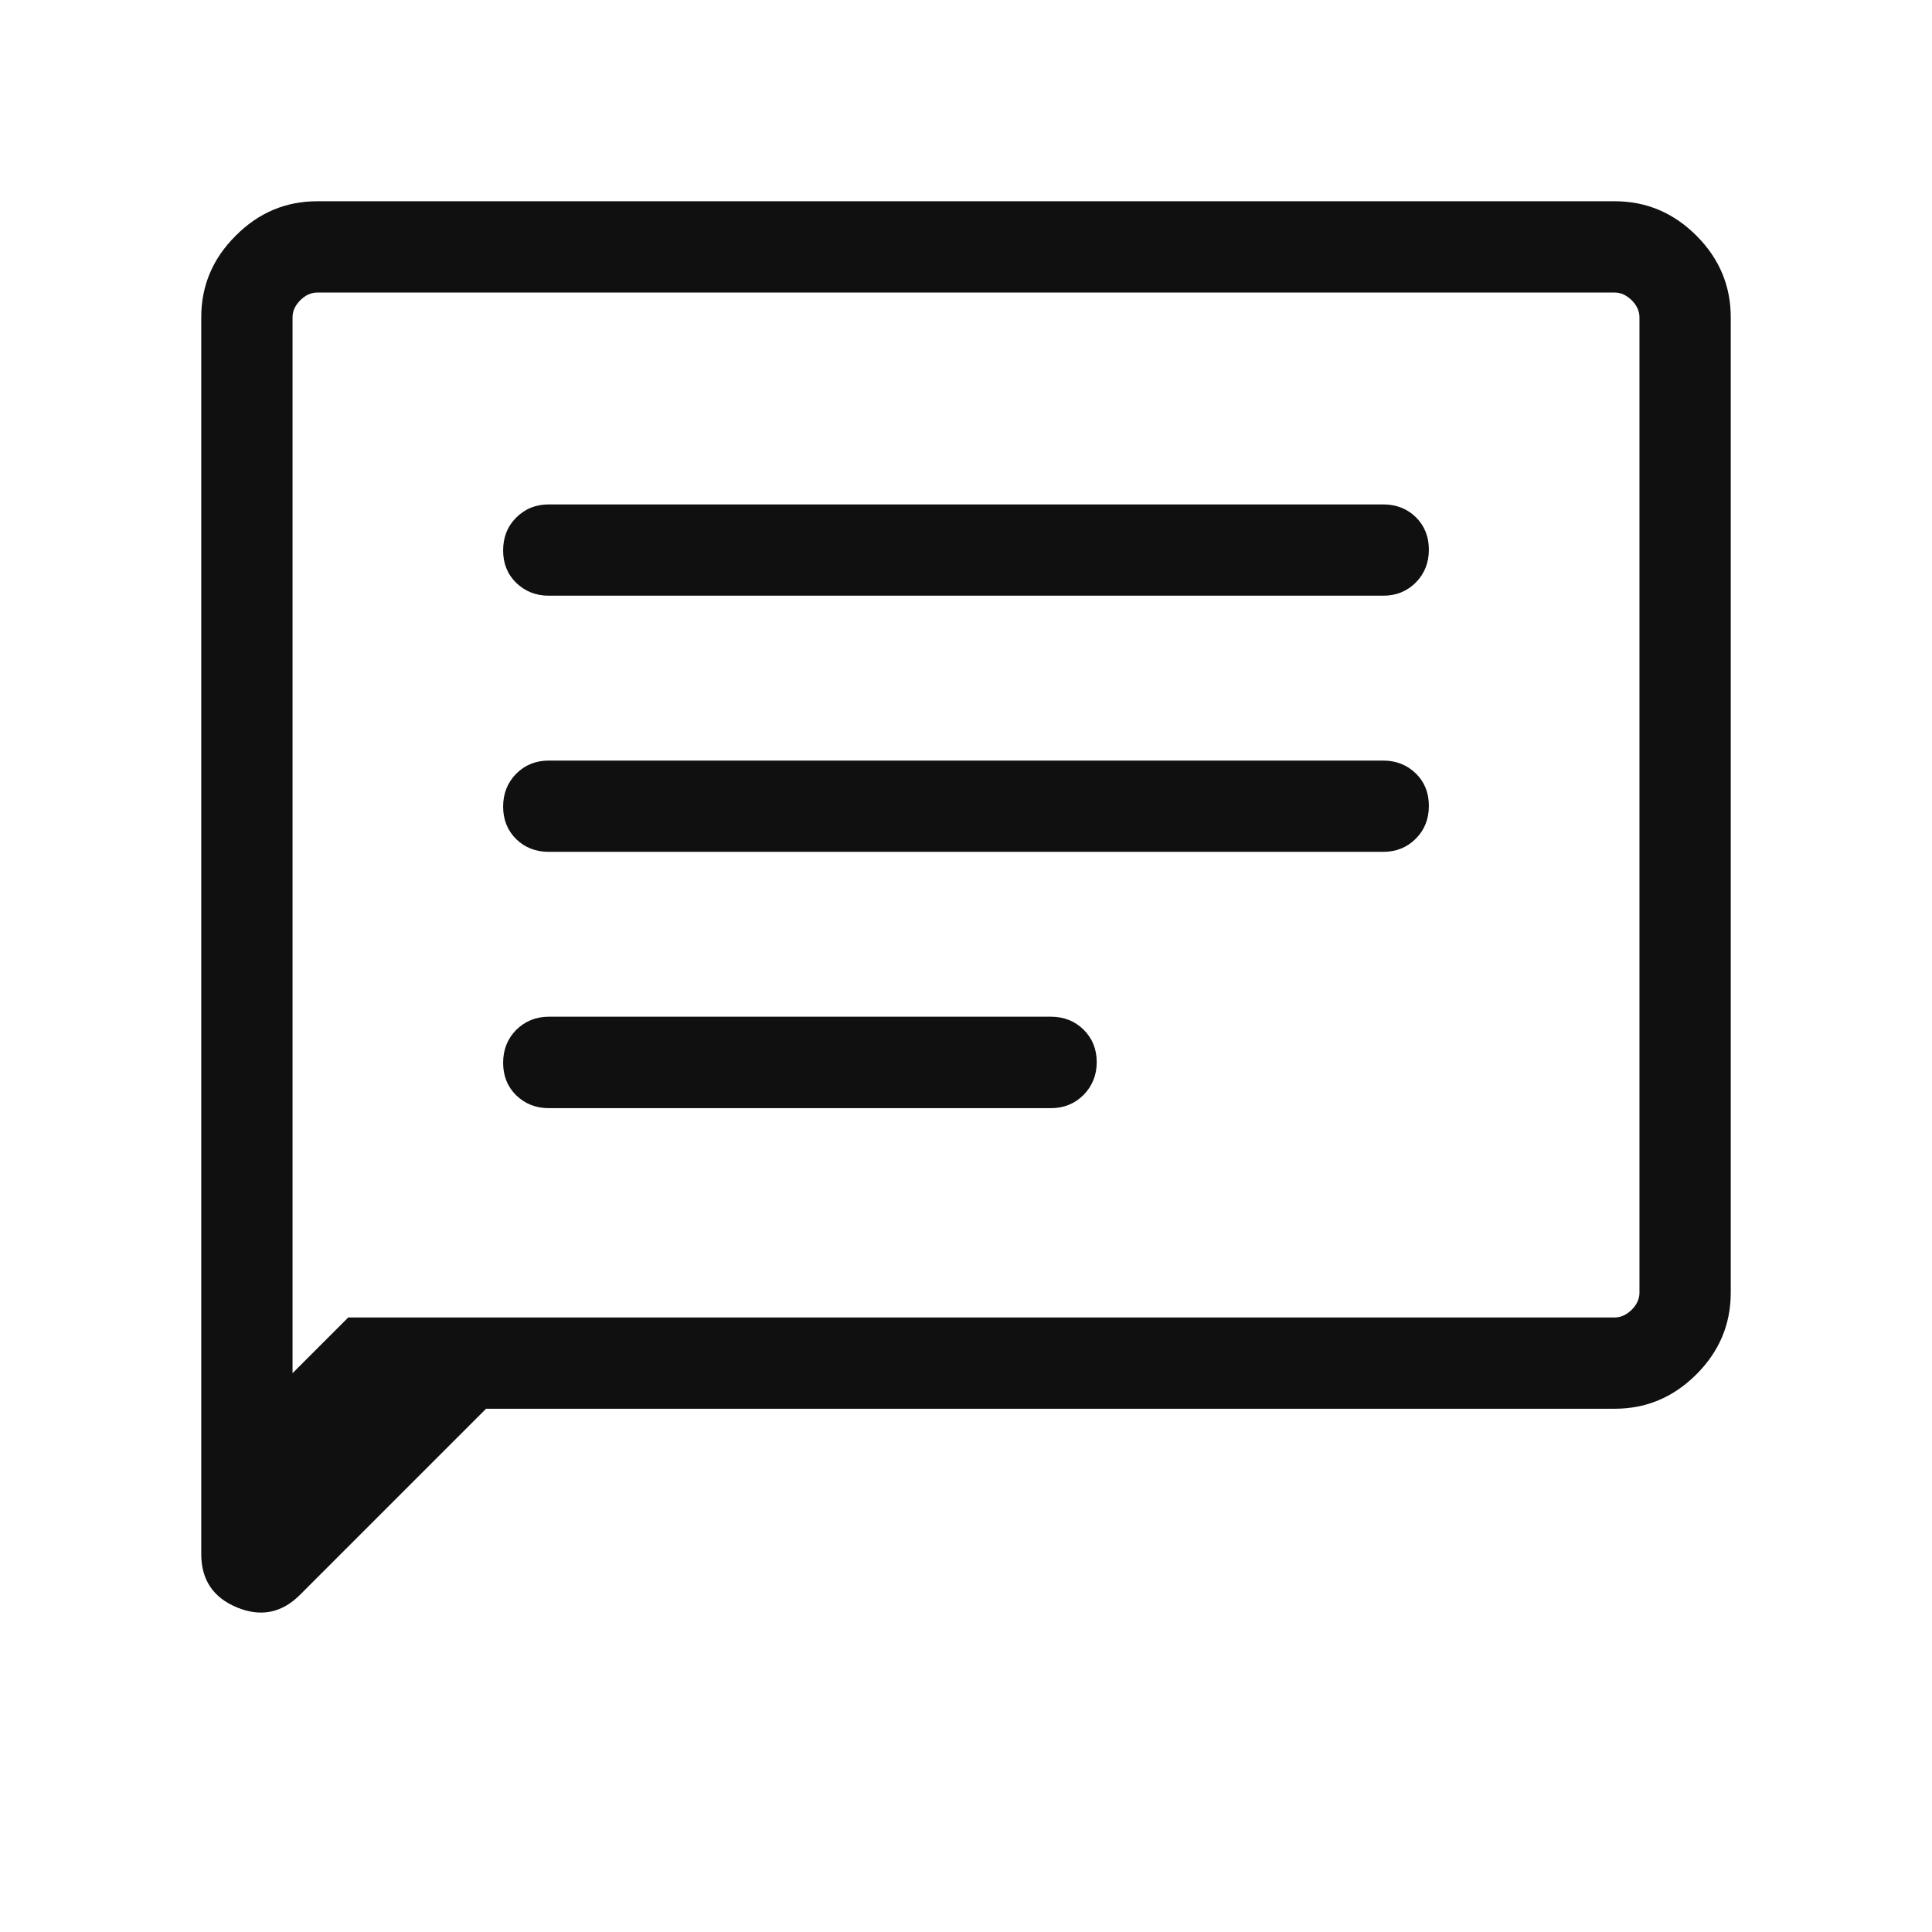 <svg width="12" height="12" viewBox="0 0 12 12" fill="none" xmlns="http://www.w3.org/2000/svg">
<path d="M3.409 6.883H6.528C6.608 6.883 6.676 6.855 6.73 6.801C6.784 6.746 6.812 6.678 6.812 6.597C6.812 6.516 6.784 6.448 6.73 6.395C6.676 6.342 6.608 6.315 6.528 6.315H3.409C3.328 6.315 3.261 6.343 3.206 6.397C3.152 6.452 3.125 6.52 3.125 6.601C3.125 6.682 3.152 6.75 3.206 6.803C3.261 6.856 3.328 6.883 3.409 6.883ZM3.409 5.291H8.591C8.672 5.291 8.739 5.264 8.794 5.209C8.848 5.155 8.875 5.087 8.875 5.005C8.875 4.924 8.848 4.857 8.794 4.804C8.739 4.751 8.672 4.724 8.591 4.724H3.409C3.328 4.724 3.261 4.751 3.206 4.806C3.152 4.861 3.125 4.929 3.125 5.01C3.125 5.091 3.152 5.158 3.206 5.212C3.261 5.265 3.328 5.291 3.409 5.291ZM3.409 3.7H8.591C8.672 3.7 8.739 3.673 8.794 3.618C8.848 3.563 8.875 3.495 8.875 3.414C8.875 3.333 8.848 3.266 8.794 3.212C8.739 3.159 8.672 3.133 8.591 3.133H3.409C3.328 3.133 3.261 3.16 3.206 3.215C3.152 3.269 3.125 3.337 3.125 3.419C3.125 3.5 3.152 3.567 3.206 3.62C3.261 3.673 3.328 3.7 3.409 3.7ZM3.019 8.75L1.863 9.906C1.75 10.019 1.619 10.045 1.472 9.984C1.324 9.923 1.25 9.812 1.25 9.653V1.971C1.25 1.775 1.321 1.606 1.464 1.464C1.606 1.321 1.775 1.25 1.971 1.25H10.029C10.225 1.25 10.394 1.321 10.537 1.464C10.679 1.606 10.75 1.775 10.75 1.971V8.029C10.75 8.225 10.679 8.394 10.537 8.536C10.394 8.679 10.225 8.75 10.029 8.75H3.019ZM2.163 8.183H10.029C10.067 8.183 10.102 8.167 10.135 8.135C10.167 8.103 10.183 8.067 10.183 8.029V1.971C10.183 1.933 10.167 1.897 10.135 1.865C10.102 1.833 10.067 1.817 10.029 1.817H1.971C1.933 1.817 1.897 1.833 1.865 1.865C1.833 1.897 1.817 1.933 1.817 1.971V8.529L2.163 8.183Z" fill="#101010"/>
</svg>
